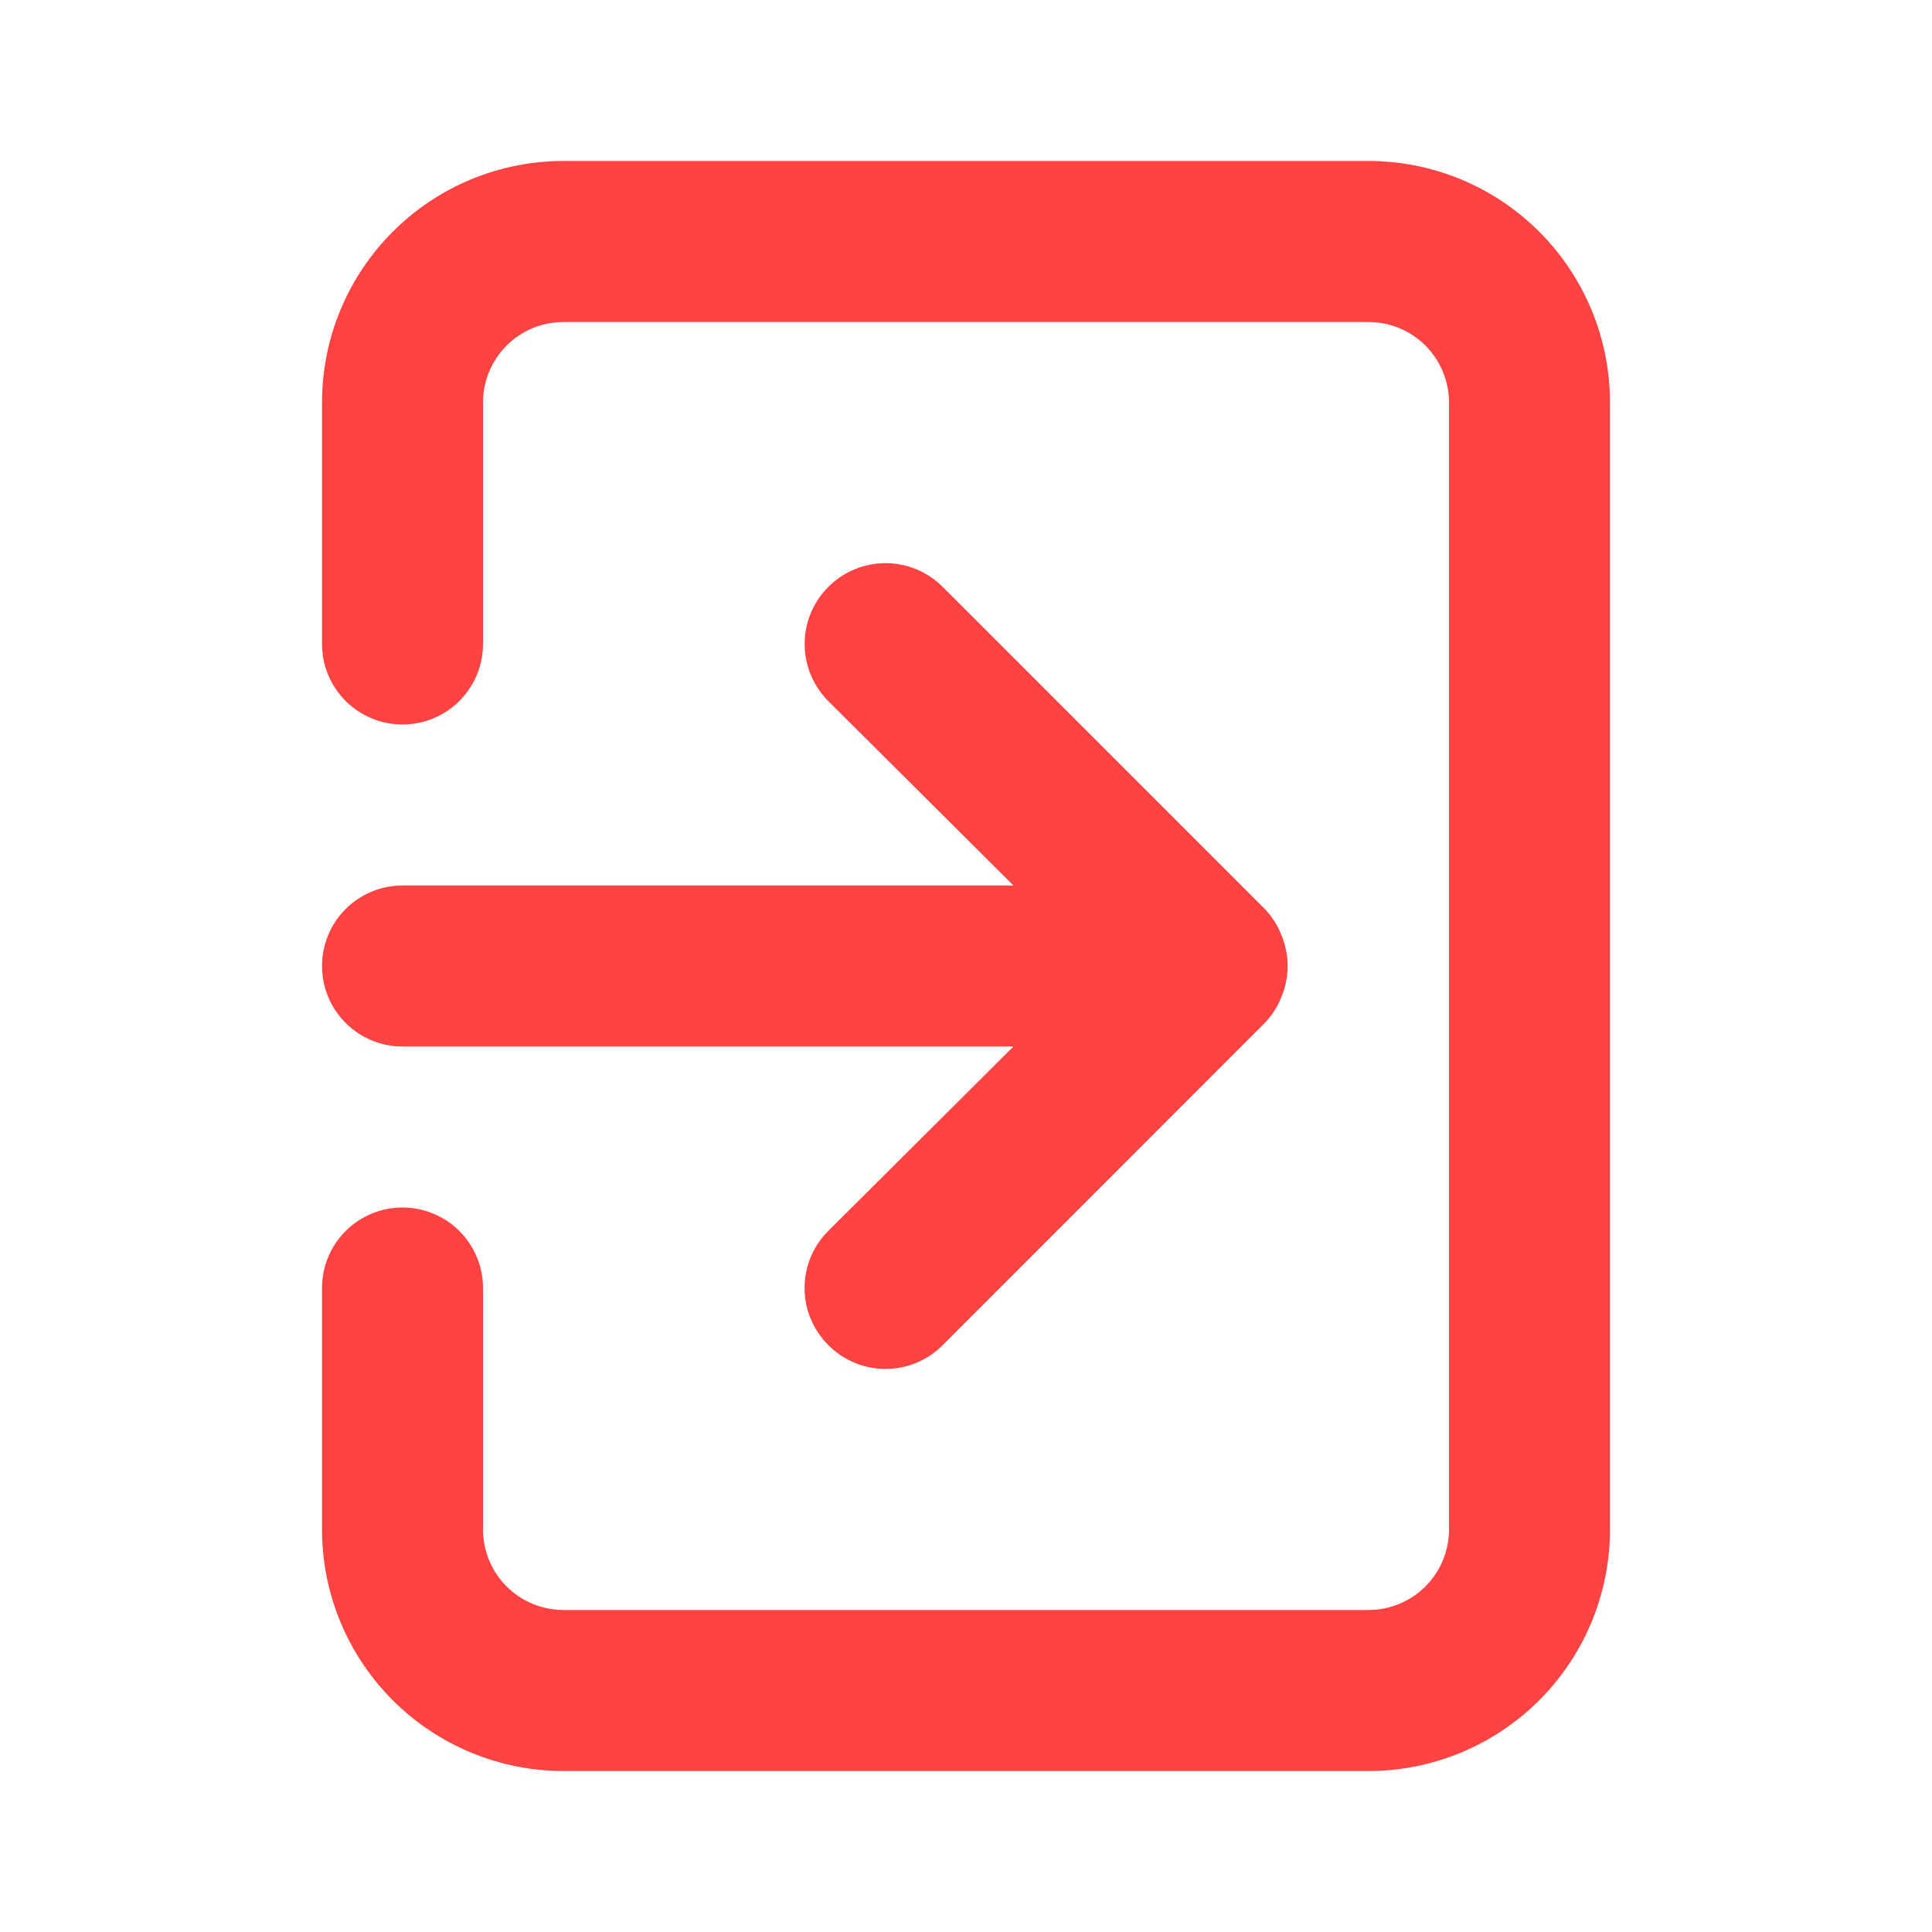 <svg width="25" height="25" viewBox="0 0 25 25" fill="none" xmlns="http://www.w3.org/2000/svg">
<path d="M4.167 12.5C4.167 12.776 4.276 13.041 4.472 13.236C4.667 13.432 4.932 13.542 5.208 13.542H13.114L10.719 15.927C10.621 16.024 10.544 16.139 10.491 16.266C10.438 16.393 10.411 16.529 10.411 16.667C10.411 16.804 10.438 16.94 10.491 17.067C10.544 17.194 10.621 17.309 10.719 17.406C10.816 17.504 10.931 17.581 11.058 17.634C11.185 17.687 11.321 17.714 11.458 17.714C11.596 17.714 11.732 17.687 11.859 17.634C11.986 17.581 12.101 17.504 12.198 17.406L16.364 13.239C16.459 13.14 16.534 13.024 16.583 12.896C16.688 12.642 16.688 12.358 16.583 12.104C16.534 11.976 16.459 11.859 16.364 11.76L12.198 7.594C12.101 7.497 11.985 7.42 11.859 7.367C11.732 7.314 11.596 7.287 11.458 7.287C11.321 7.287 11.185 7.314 11.058 7.367C10.931 7.42 10.816 7.497 10.719 7.594C10.622 7.691 10.544 7.806 10.492 7.933C10.439 8.06 10.412 8.196 10.412 8.333C10.412 8.471 10.439 8.607 10.492 8.734C10.544 8.86 10.622 8.976 10.719 9.073L13.114 11.458H5.208C4.932 11.458 4.667 11.568 4.472 11.763C4.276 11.959 4.167 12.224 4.167 12.5ZM17.708 2.083H7.292C6.463 2.083 5.668 2.412 5.082 2.999C4.496 3.585 4.167 4.379 4.167 5.208V8.333C4.167 8.61 4.276 8.874 4.472 9.07C4.667 9.265 4.932 9.375 5.208 9.375C5.485 9.375 5.75 9.265 5.945 9.07C6.14 8.874 6.25 8.61 6.25 8.333V5.208C6.25 4.932 6.36 4.667 6.555 4.472C6.75 4.276 7.015 4.167 7.292 4.167H17.708C17.985 4.167 18.25 4.276 18.445 4.472C18.64 4.667 18.75 4.932 18.75 5.208V19.792C18.75 20.068 18.64 20.333 18.445 20.528C18.25 20.724 17.985 20.833 17.708 20.833H7.292C7.015 20.833 6.75 20.724 6.555 20.528C6.36 20.333 6.25 20.068 6.25 19.792V16.667C6.25 16.39 6.14 16.125 5.945 15.93C5.75 15.735 5.485 15.625 5.208 15.625C4.932 15.625 4.667 15.735 4.472 15.93C4.276 16.125 4.167 16.39 4.167 16.667V19.792C4.167 20.62 4.496 21.415 5.082 22.001C5.668 22.587 6.463 22.917 7.292 22.917H17.708C18.537 22.917 19.332 22.587 19.918 22.001C20.504 21.415 20.833 20.62 20.833 19.792V5.208C20.833 4.379 20.504 3.585 19.918 2.999C19.332 2.412 18.537 2.083 17.708 2.083Z" fill="#FF0000" fill-opacity="0.74"/>
</svg>
